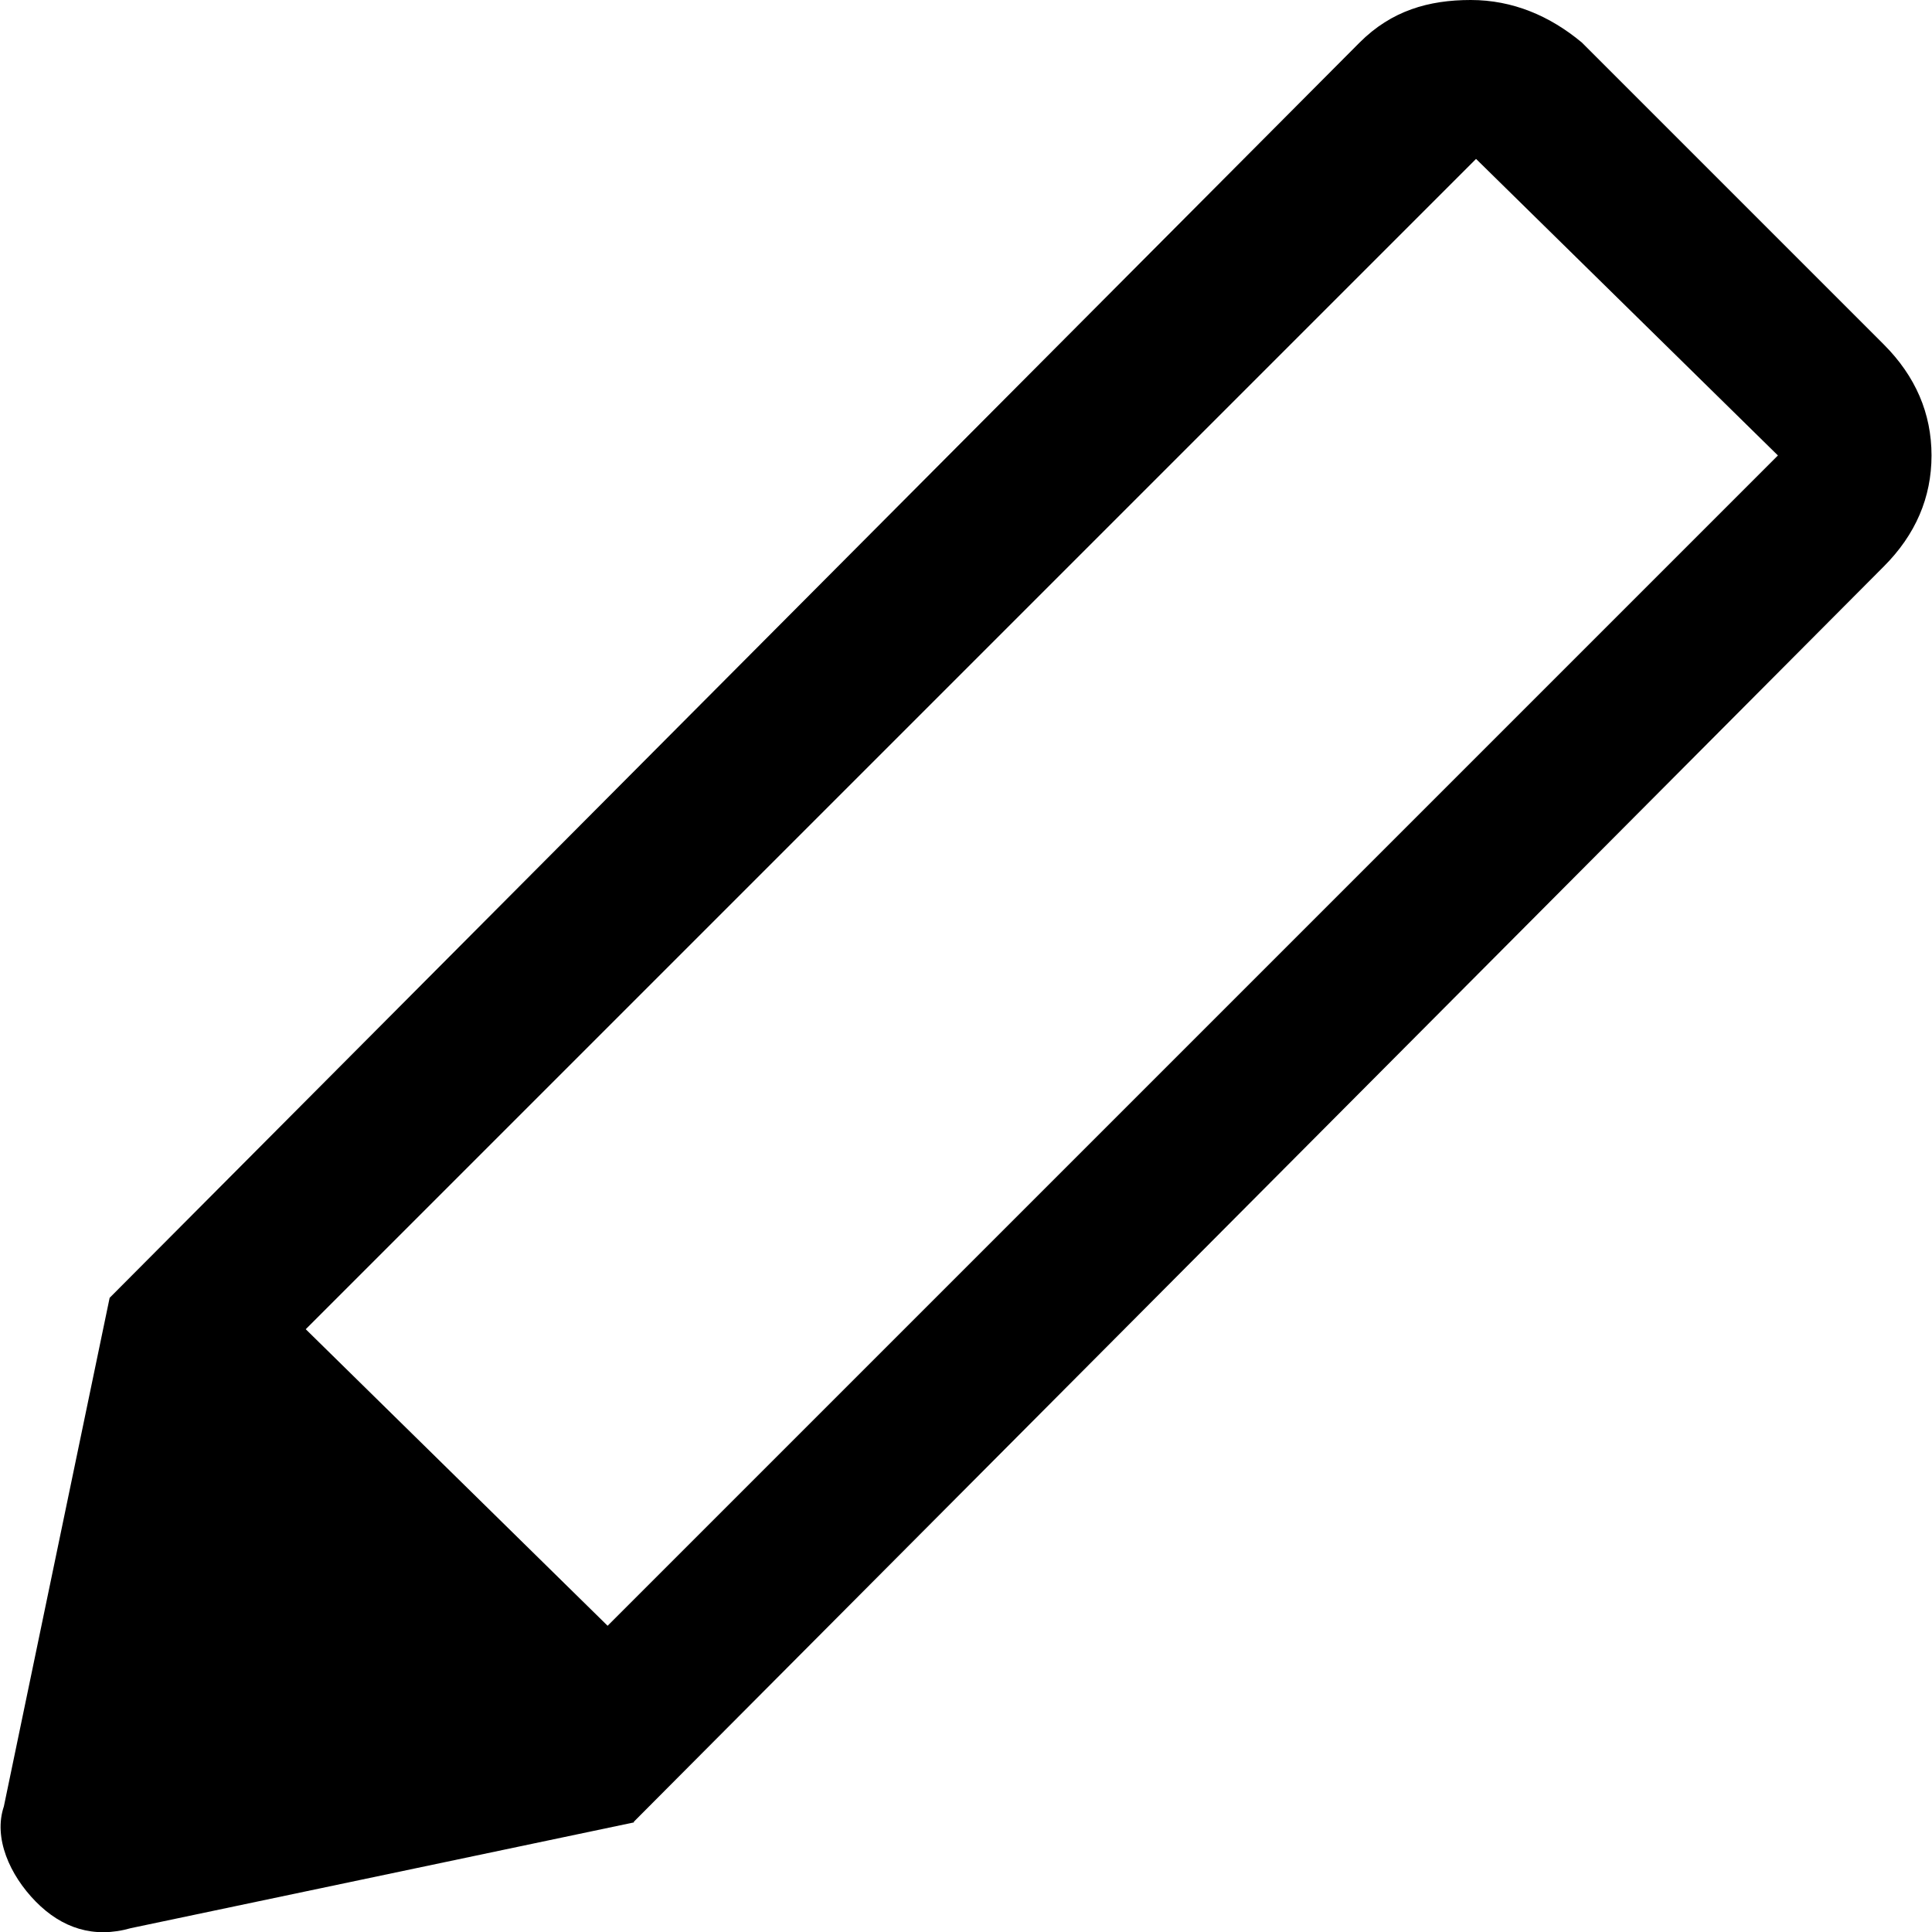 <?xml version="1.0" encoding="UTF-8"?><svg id="Layer_1" xmlns="http://www.w3.org/2000/svg" viewBox="0 0 40 40"><defs><style>.cls-1{fill:none;}</style></defs><rect class="cls-1" x="0" y="0" width="40" height="40"/><path d="m2.71,39.92c-.77.22-1.43,0-1.97-.55s-.88-1.32-.66-1.97l2.19-10.53,10.86,10.86-10.42,2.19Zm10.42-2.19L2.27,26.87,28.15.88c.66-.66,1.43-.88,2.3-.88s1.64.33,2.3.88l6.25,6.25c.66.66.99,1.43.99,2.3s-.33,1.64-.99,2.3l-25.88,25.99ZM30.56,3.29L6.33,27.52l6.25,6.14,24.23-24.23-6.25-6.14Z"/></svg>